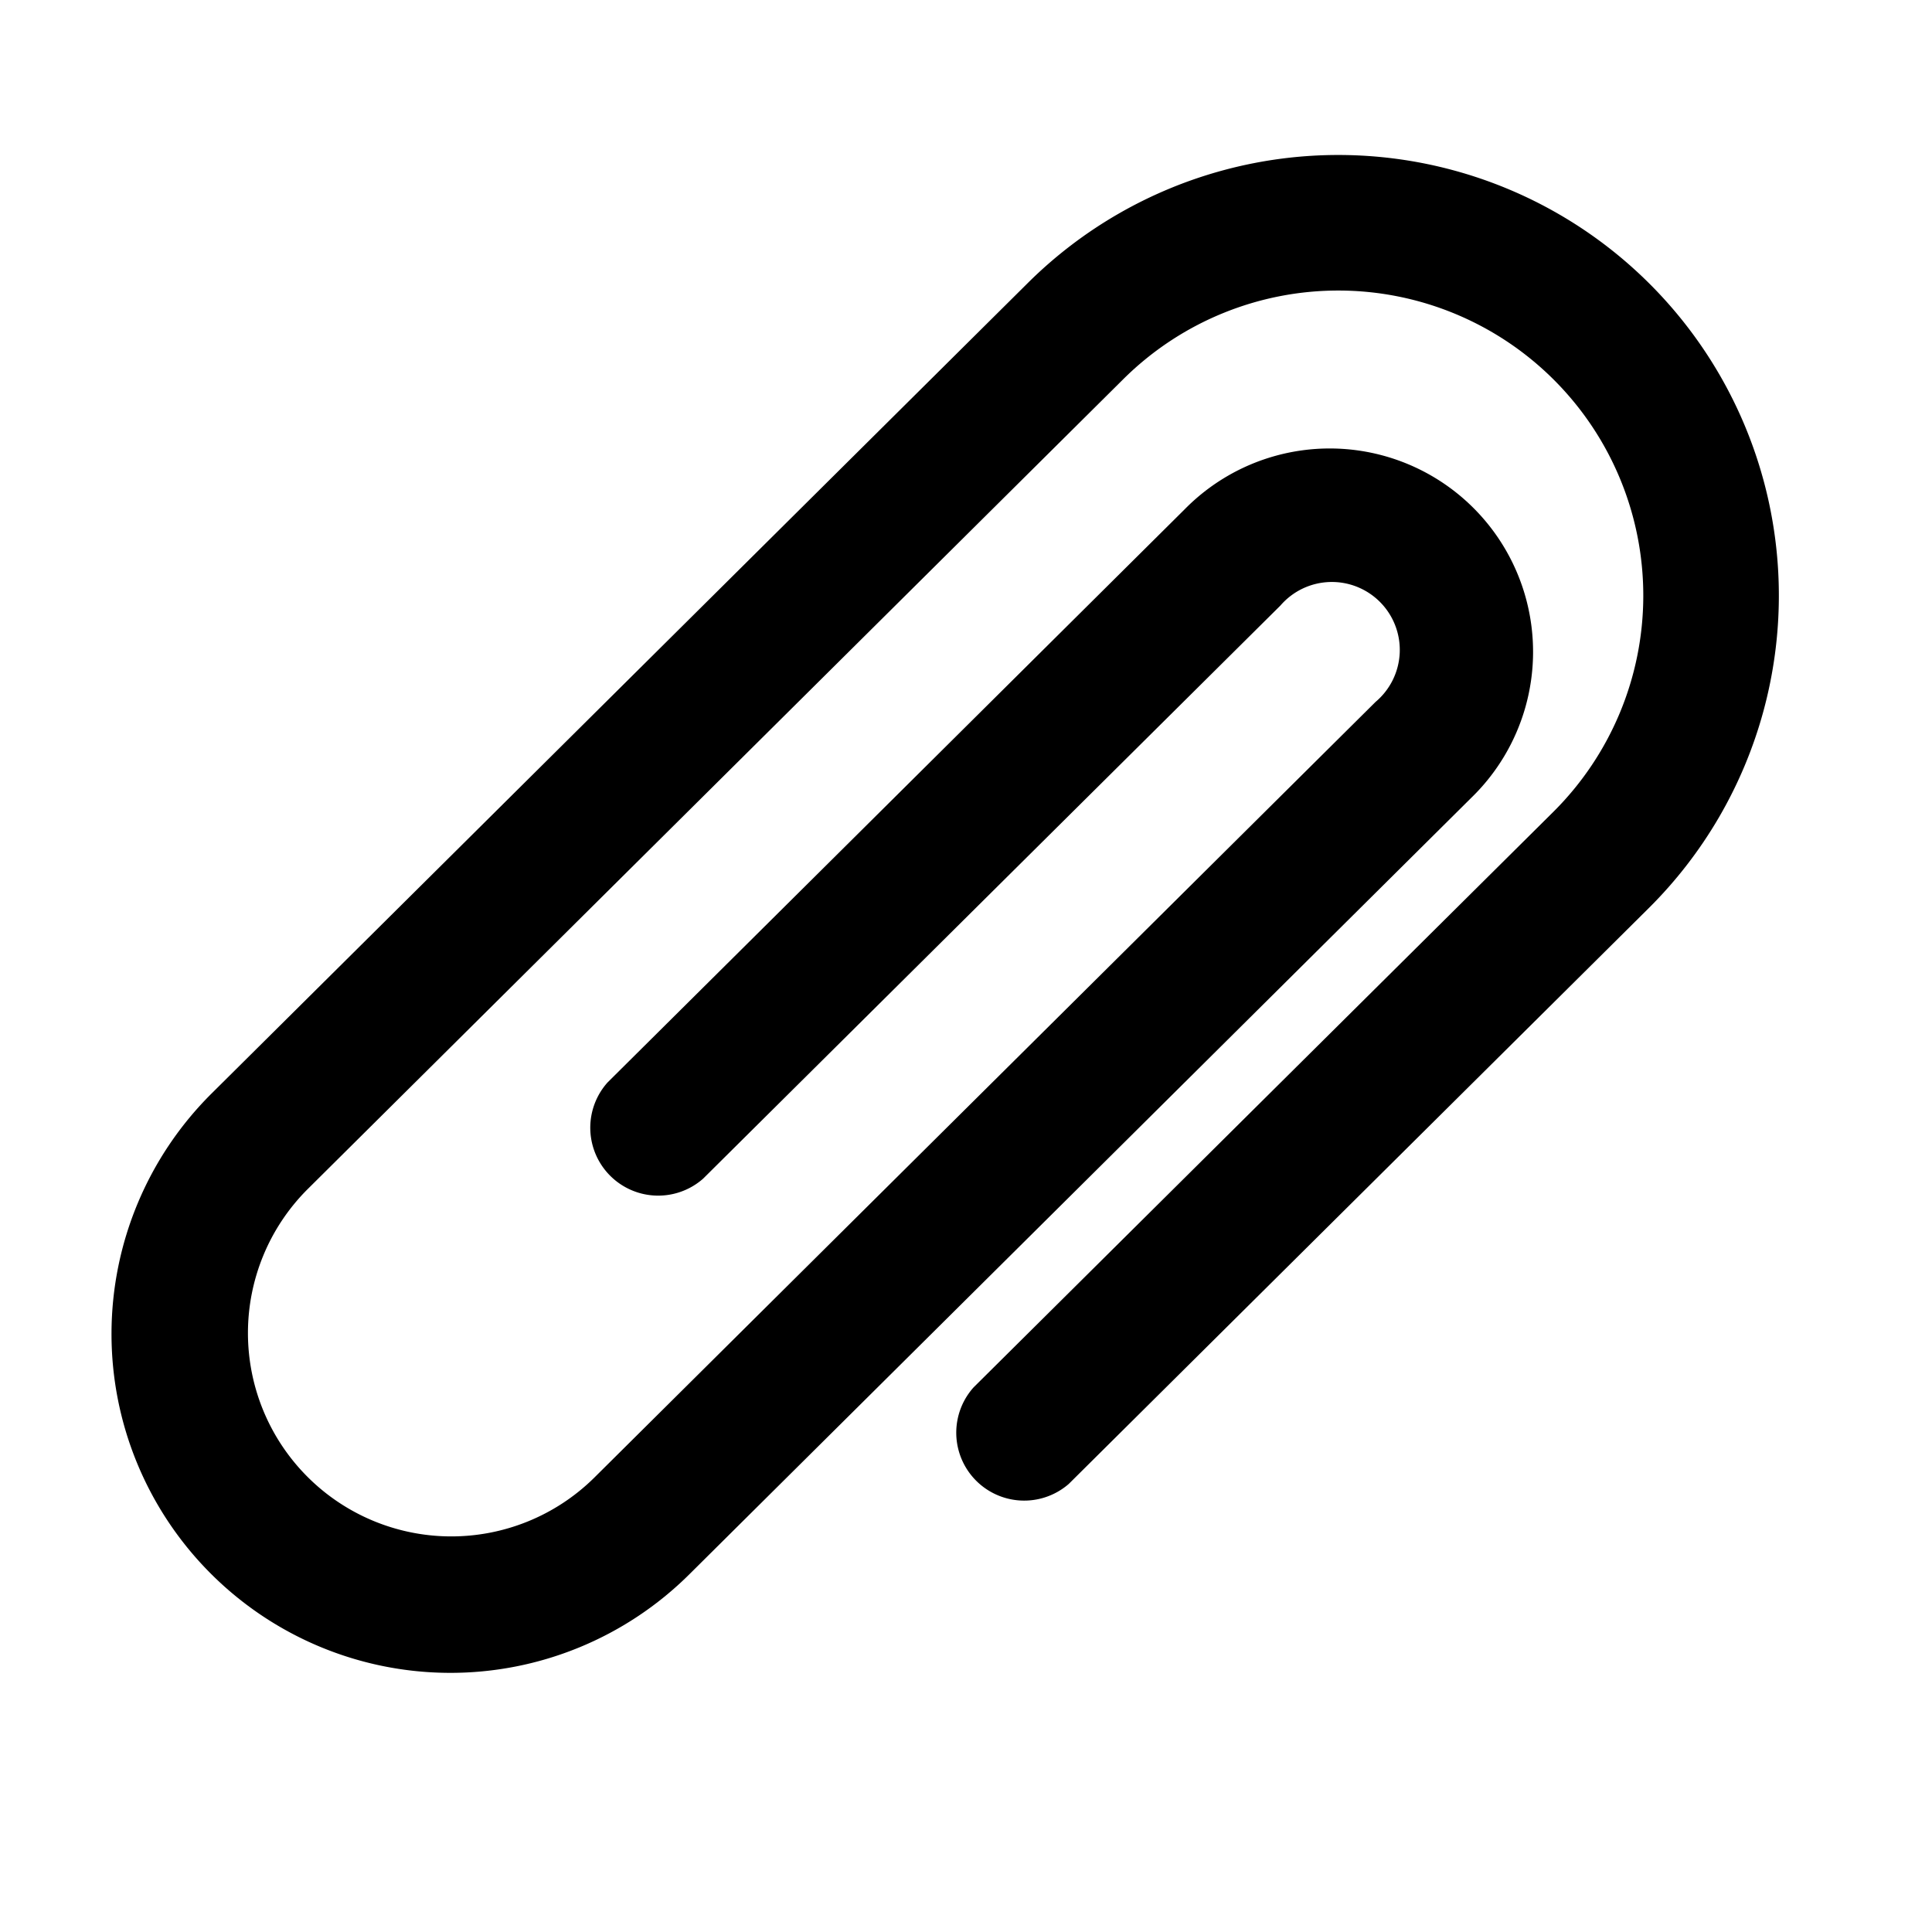 <svg id="Layer_3" data-name="Layer 3" xmlns="http://www.w3.org/2000/svg" viewBox="0 0 512 512">
  <title>attachment</title>
  <path d="M437.5,75.55A116.75,116.75,0,0,0,272.38,75L56.08,289.78A89.81,89.81,0,0,0,182.65,417.24L389.86,211.47A53.89,53.89,0,1,0,313.92,135L161,286.87a18,18,0,0,0,25.33,25.49l153-151.89A18,18,0,1,1,364.55,186L157.33,391.75a53.89,53.89,0,0,1-75.94-76.48L297.7,100.47A80.83,80.83,0,1,1,411.61,215.19L258,367.68a18,18,0,0,0,25.23,25.58L436.92,240.68A116.75,116.75,0,0,0,437.5,75.55Z"/>
</svg>
